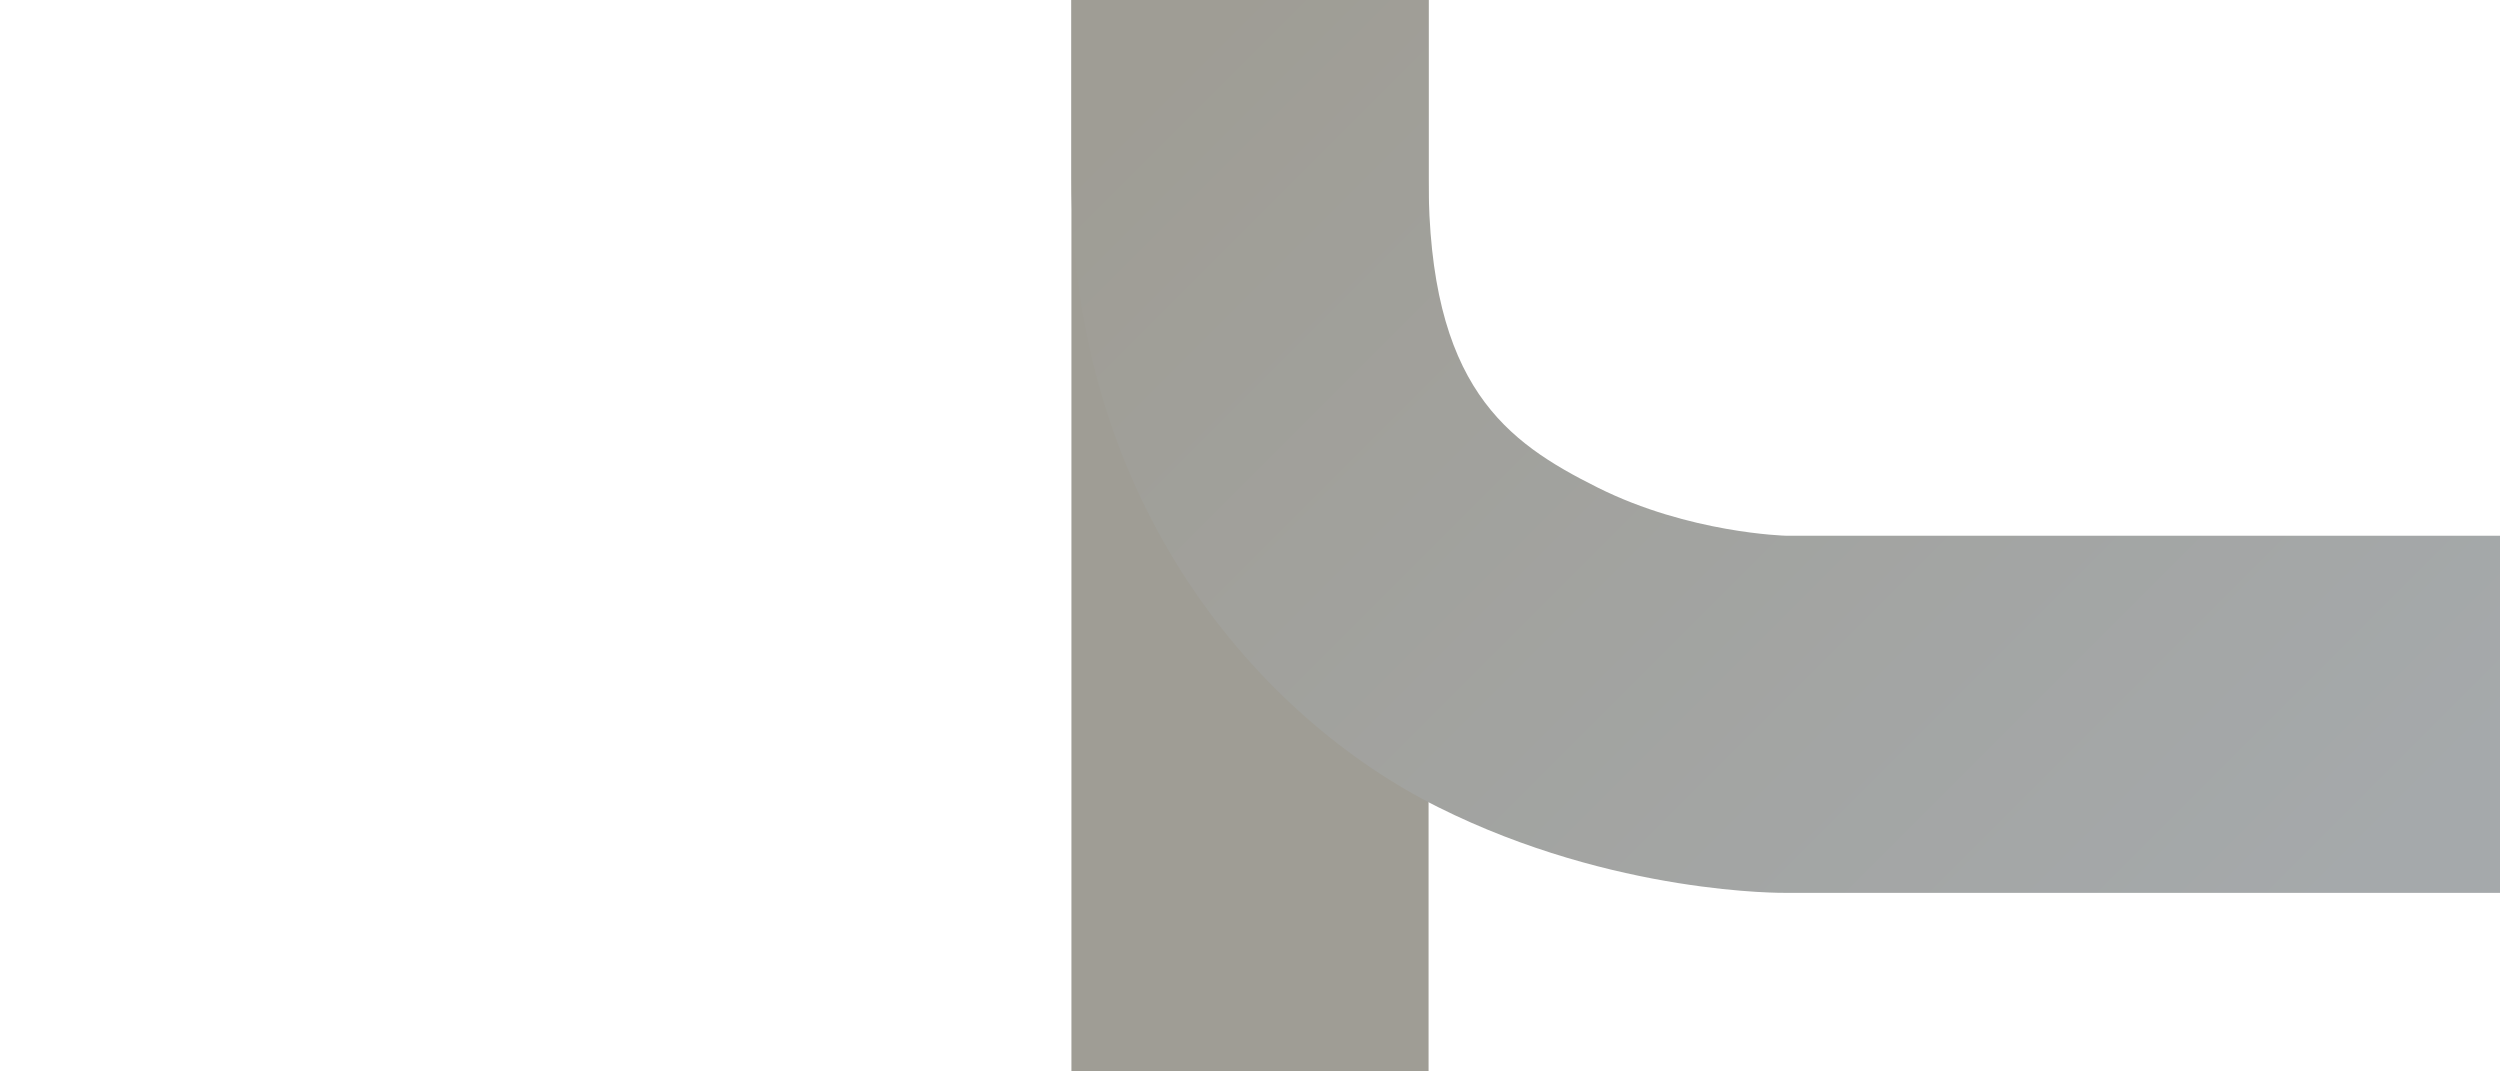 <?xml version="1.0" encoding="UTF-8" standalone="no"?>
<svg
   xml:space="preserve"
   width="70"
   height="30"
   version="1.1"
   id="svg2"
   sodipodi:docname="078.svg"
   inkscape:version="1.4 (e7c3feb1, 2024-10-09)"
   xmlns:inkscape="http://www.inkscape.org/namespaces/inkscape"
   xmlns:sodipodi="http://sodipodi.sourceforge.net/DTD/sodipodi-0.dtd"
   xmlns:xlink="http://www.w3.org/1999/xlink"
   xmlns="http://www.w3.org/2000/svg"
   xmlns:svg="http://www.w3.org/2000/svg"><defs
     id="defs2"><linearGradient
       id="linearGradient8"
       inkscape:collect="always"><stop
         style="stop-color:#a5a9ab;stop-opacity:1;"
         offset="0"
         id="stop8" /><stop
         style="stop-color:#9f9d95;stop-opacity:1;"
         offset="1"
         id="stop9" /></linearGradient><linearGradient
       inkscape:collect="always"
       xlink:href="#linearGradient8"
       id="linearGradient9"
       x1="64.142"
       y1="3.358"
       x2="35.858"
       y2="31.642"
       gradientUnits="userSpaceOnUse"
       gradientTransform="matrix(1,0,0,-1,0,30)" /></defs><sodipodi:namedview
     id="namedview2"
     pagecolor="#ffffff"
     bordercolor="#000000"
     borderopacity="0.25"
     inkscape:showpageshadow="2"
     inkscape:pageopacity="0.0"
     inkscape:pagecheckerboard="0"
     inkscape:deskcolor="#d1d1d1"
     inkscape:zoom="5.232643"
     inkscape:cx="39.55936"
     inkscape:cy="18.44192"
     inkscape:window-width="1408"
     inkscape:window-height="674"
     inkscape:window-x="0"
     inkscape:window-y="25"
     inkscape:window-maximized="0"
     inkscape:current-layer="svg2" /><path
     fill="#0171c5"
     d="M 30,0 H 40 V 30 H 30 Z"
     style="fill:#9f9d95;fill-opacity:1;stroke-width:1;paint-order:fill markers stroke"
     id="path1" /><path
     d="M 50,25 C 50,25 45.206,25.069 40.264,22.598 35.322,20.127 30,14.167 30,5 V 0 H 40 V 5 C 40,10.833 42.179,12.374 44.736,13.652 47.294,14.932 50,15 50,15 H 70 V 25 Z"
     style="fill:url(#linearGradient9);paint-order:fill markers stroke"
     id="path1-6" /></svg>
